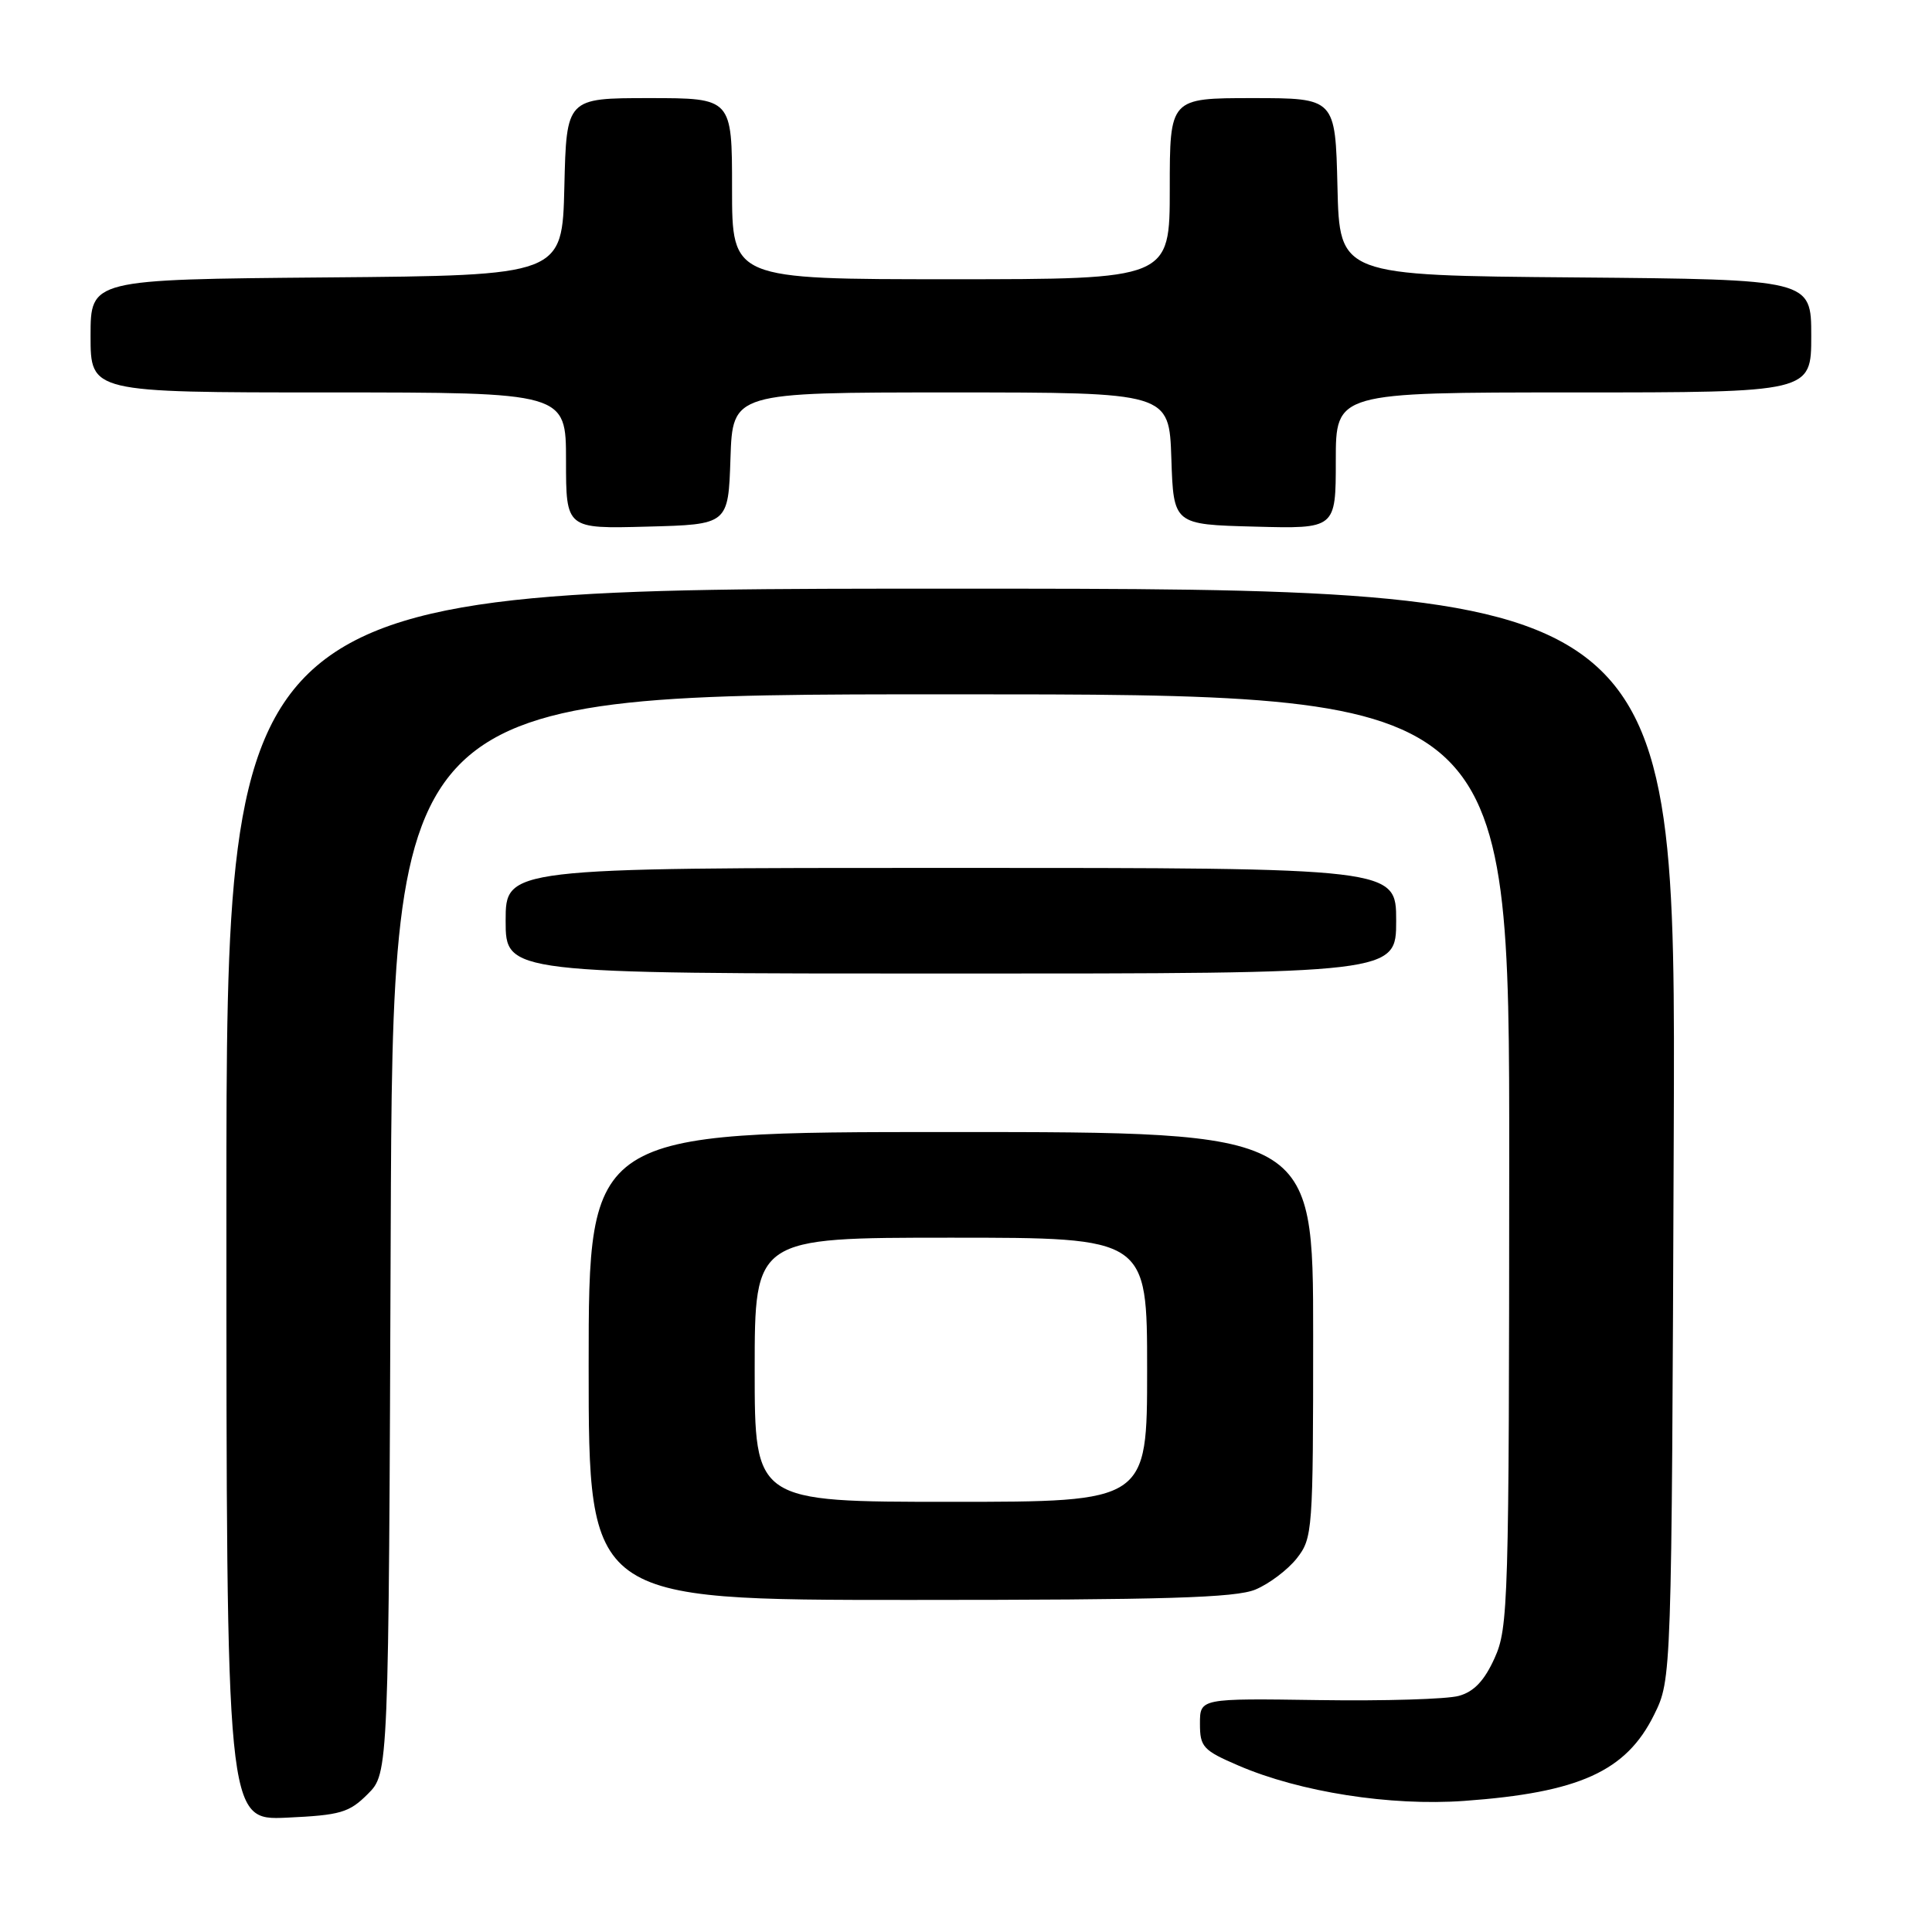 <?xml version="1.0" encoding="UTF-8" standalone="no"?>
<!DOCTYPE svg PUBLIC "-//W3C//DTD SVG 1.1//EN" "http://www.w3.org/Graphics/SVG/1.1/DTD/svg11.dtd" >
<svg xmlns="http://www.w3.org/2000/svg" xmlns:xlink="http://www.w3.org/1999/xlink" version="1.1" viewBox="0 0 256 256">
 <g >
 <path fill="currentColor"
d=" M 48.73 237.72 C 51.50 234.96 51.50 234.96 51.77 163.48 C 52.04 92.00 52.04 92.00 126.02 92.00 C 200.00 92.00 200.00 92.00 199.98 153.75 C 199.96 212.41 199.86 215.71 198.04 219.71 C 196.69 222.70 195.31 224.16 193.31 224.71 C 191.77 225.15 183.41 225.40 174.75 225.27 C 159.00 225.04 159.00 225.04 159.00 228.40 C 159.00 231.48 159.41 231.93 164.11 233.95 C 172.26 237.46 184.24 239.33 194.00 238.63 C 209.27 237.53 215.48 234.71 219.18 227.21 C 221.50 222.50 221.50 222.50 221.78 150.25 C 222.06 78.00 222.06 78.00 126.03 78.00 C 30.00 78.00 30.00 78.00 30.00 159.61 C 30.00 241.21 30.00 241.21 37.98 240.85 C 45.12 240.52 46.26 240.19 48.73 237.72 Z  M 166.36 210.62 C 168.18 209.86 170.64 208.00 171.83 206.49 C 173.93 203.81 174.00 202.91 174.00 176.87 C 174.00 150.00 174.00 150.00 126.00 150.00 C 78.00 150.00 78.00 150.00 78.00 181.00 C 78.00 212.00 78.00 212.00 120.53 212.00 C 154.41 212.00 163.74 211.72 166.36 210.62 Z  M 185.00 122.00 C 185.00 115.00 185.00 115.00 126.00 115.00 C 67.00 115.00 67.00 115.00 67.00 122.00 C 67.00 129.00 67.00 129.00 126.00 129.00 C 185.00 129.00 185.00 129.00 185.00 122.00 Z  M 96.79 60.75 C 97.08 52.00 97.08 52.00 126.00 52.00 C 154.92 52.00 154.92 52.00 155.21 60.75 C 155.50 69.50 155.50 69.50 166.25 69.78 C 177.00 70.07 177.00 70.07 177.00 61.03 C 177.00 52.00 177.00 52.00 208.50 52.00 C 240.00 52.00 240.00 52.00 240.00 44.51 C 240.00 37.03 240.00 37.03 208.75 36.76 C 177.50 36.50 177.50 36.50 177.22 24.75 C 176.94 13.00 176.94 13.00 165.97 13.00 C 155.00 13.00 155.00 13.00 155.00 25.00 C 155.00 37.00 155.00 37.00 126.00 37.00 C 97.00 37.00 97.00 37.00 97.00 25.00 C 97.00 13.00 97.00 13.00 86.03 13.00 C 75.06 13.00 75.06 13.00 74.78 24.75 C 74.50 36.50 74.50 36.50 43.25 36.76 C 12.00 37.03 12.00 37.03 12.00 44.51 C 12.00 52.00 12.00 52.00 43.50 52.00 C 75.00 52.00 75.00 52.00 75.00 61.03 C 75.00 70.07 75.00 70.07 85.75 69.78 C 96.50 69.50 96.50 69.50 96.79 60.75 Z  M 100.00 181.50 C 100.00 164.00 100.00 164.00 126.00 164.00 C 152.00 164.00 152.00 164.00 152.00 181.50 C 152.00 199.00 152.00 199.00 126.00 199.00 C 100.00 199.00 100.00 199.00 100.00 181.50 Z "/>
</g>
</svg>